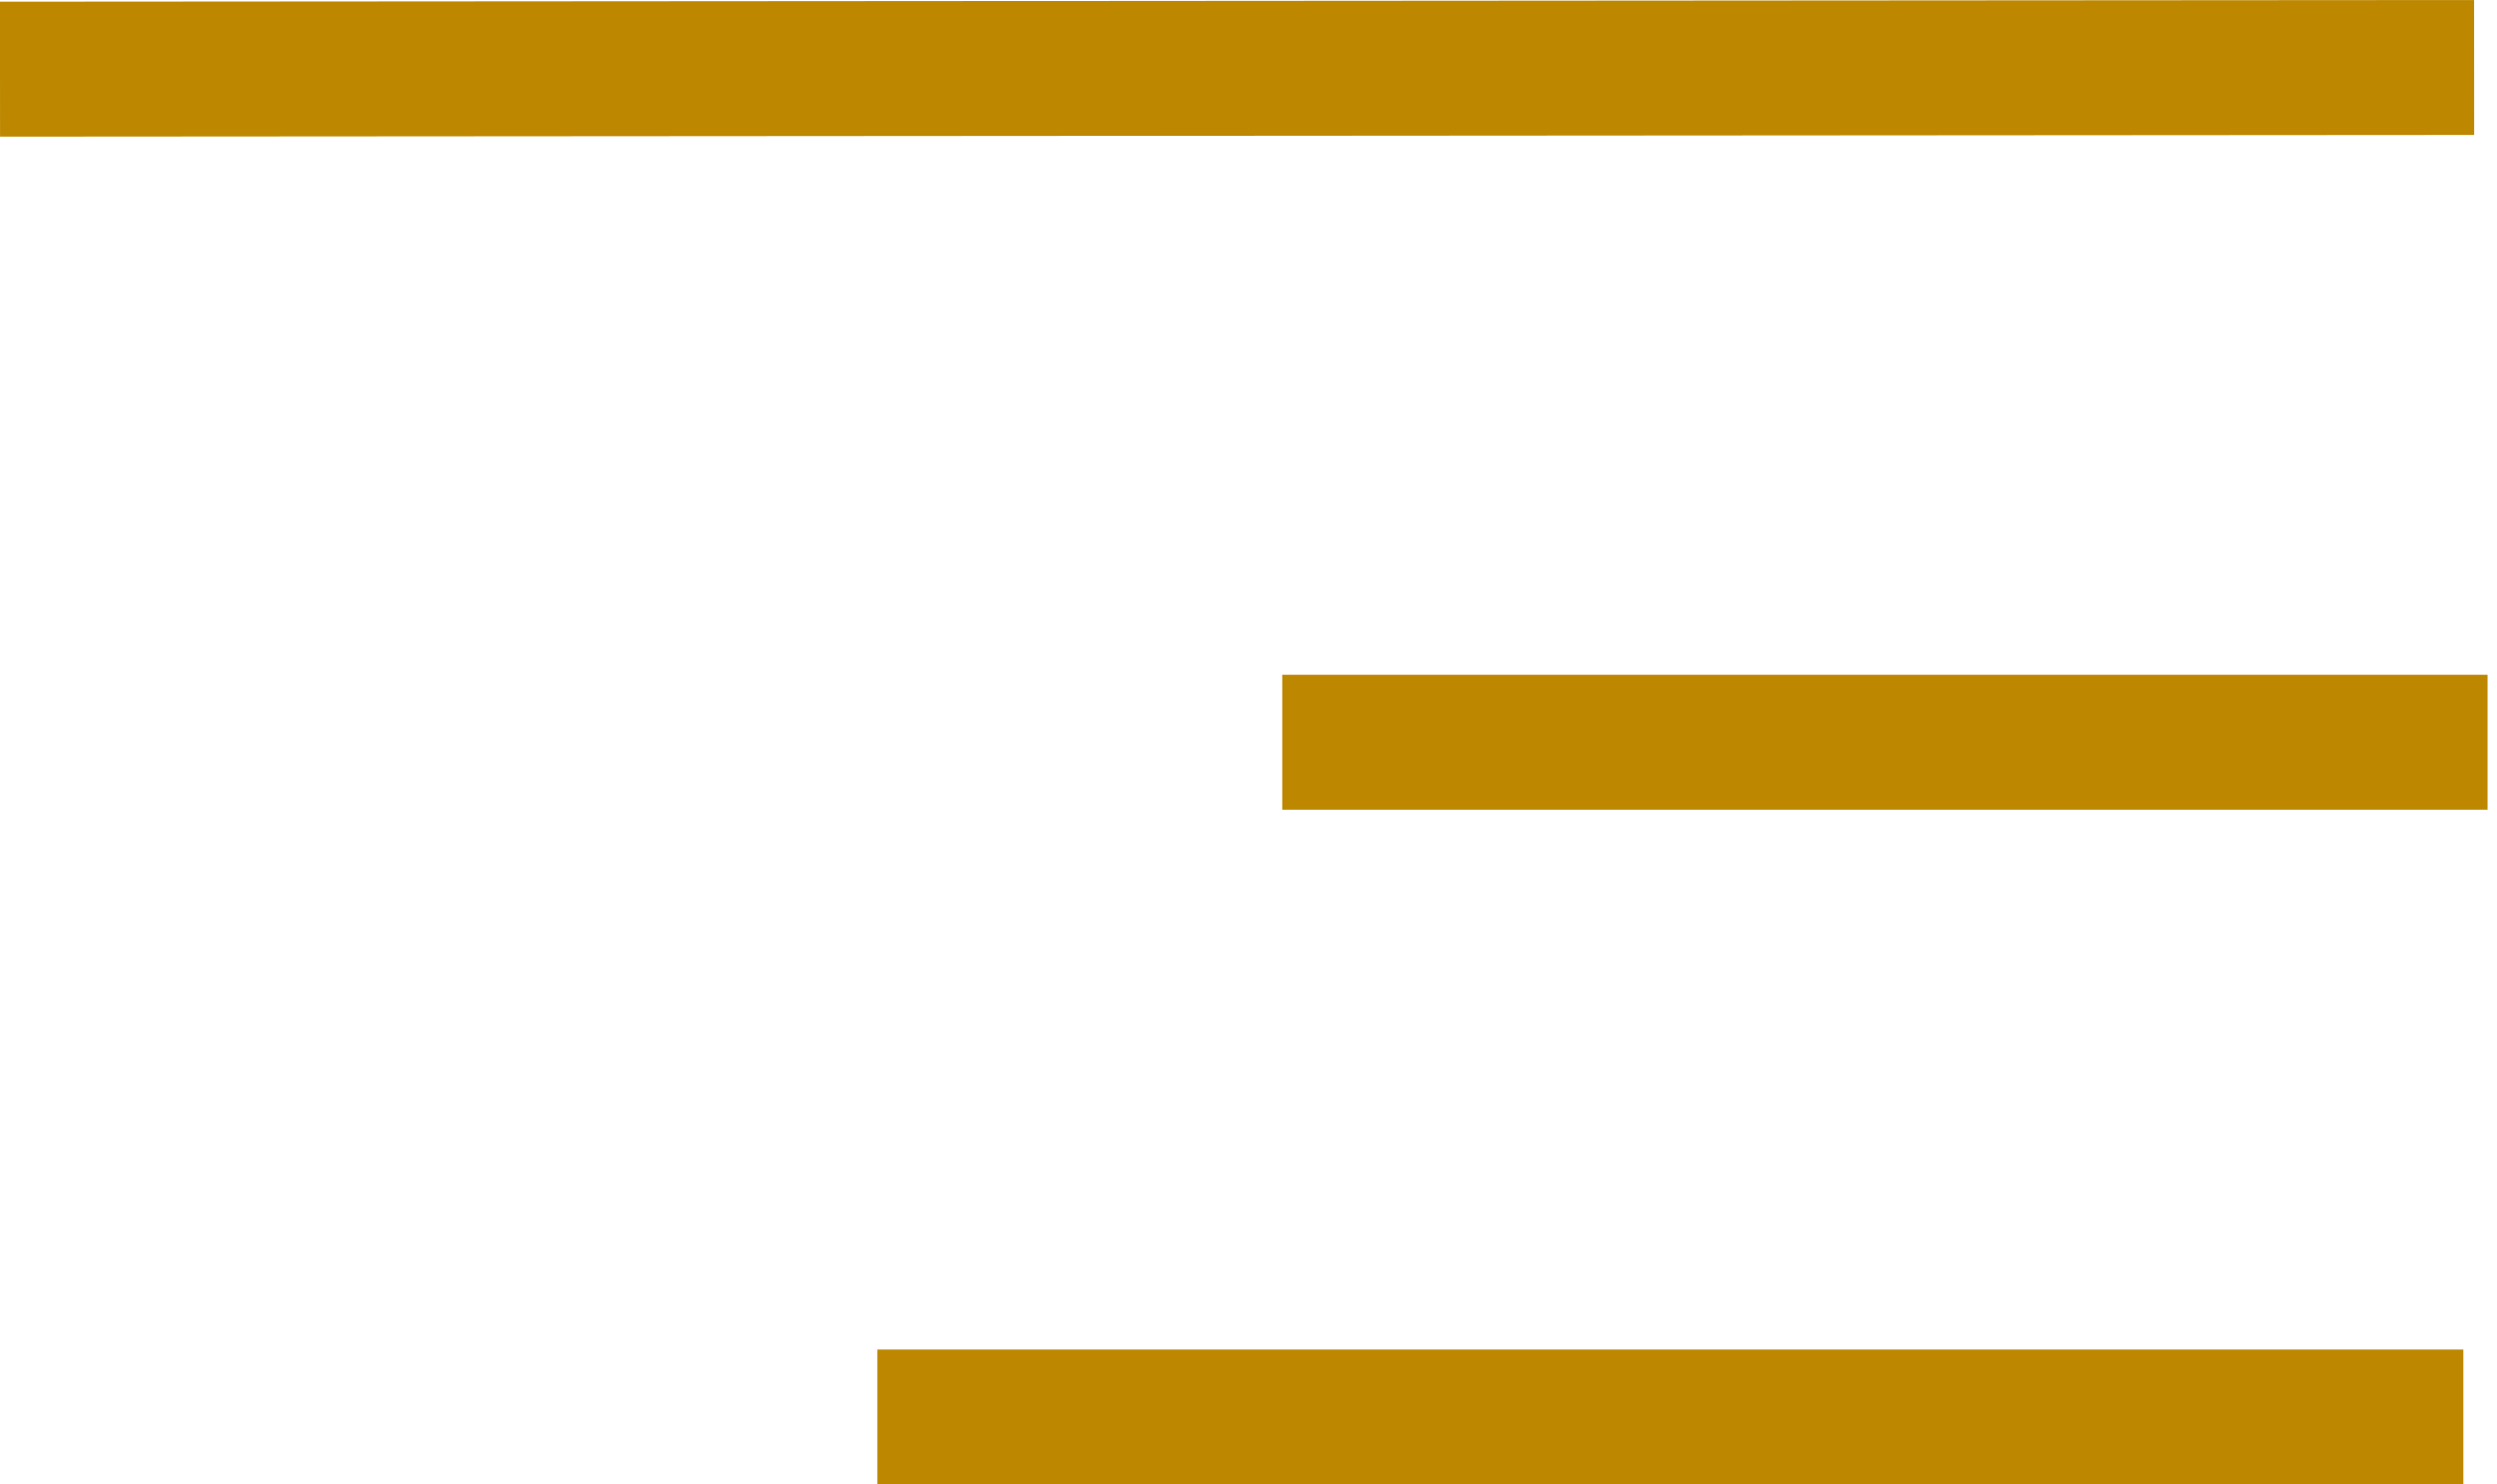 <svg width="37" height="22" viewBox="0 0 37 22" fill="none" xmlns="http://www.w3.org/2000/svg">
<path d="M0 1.025L36.661 1" stroke="#BD8800" stroke-width="2"/>
<path d="M13 21H36.501" stroke="#BD8800" stroke-width="2"/>
<path d="M19 11H36.86" stroke="#BD8800" stroke-width="2"/>
</svg>
